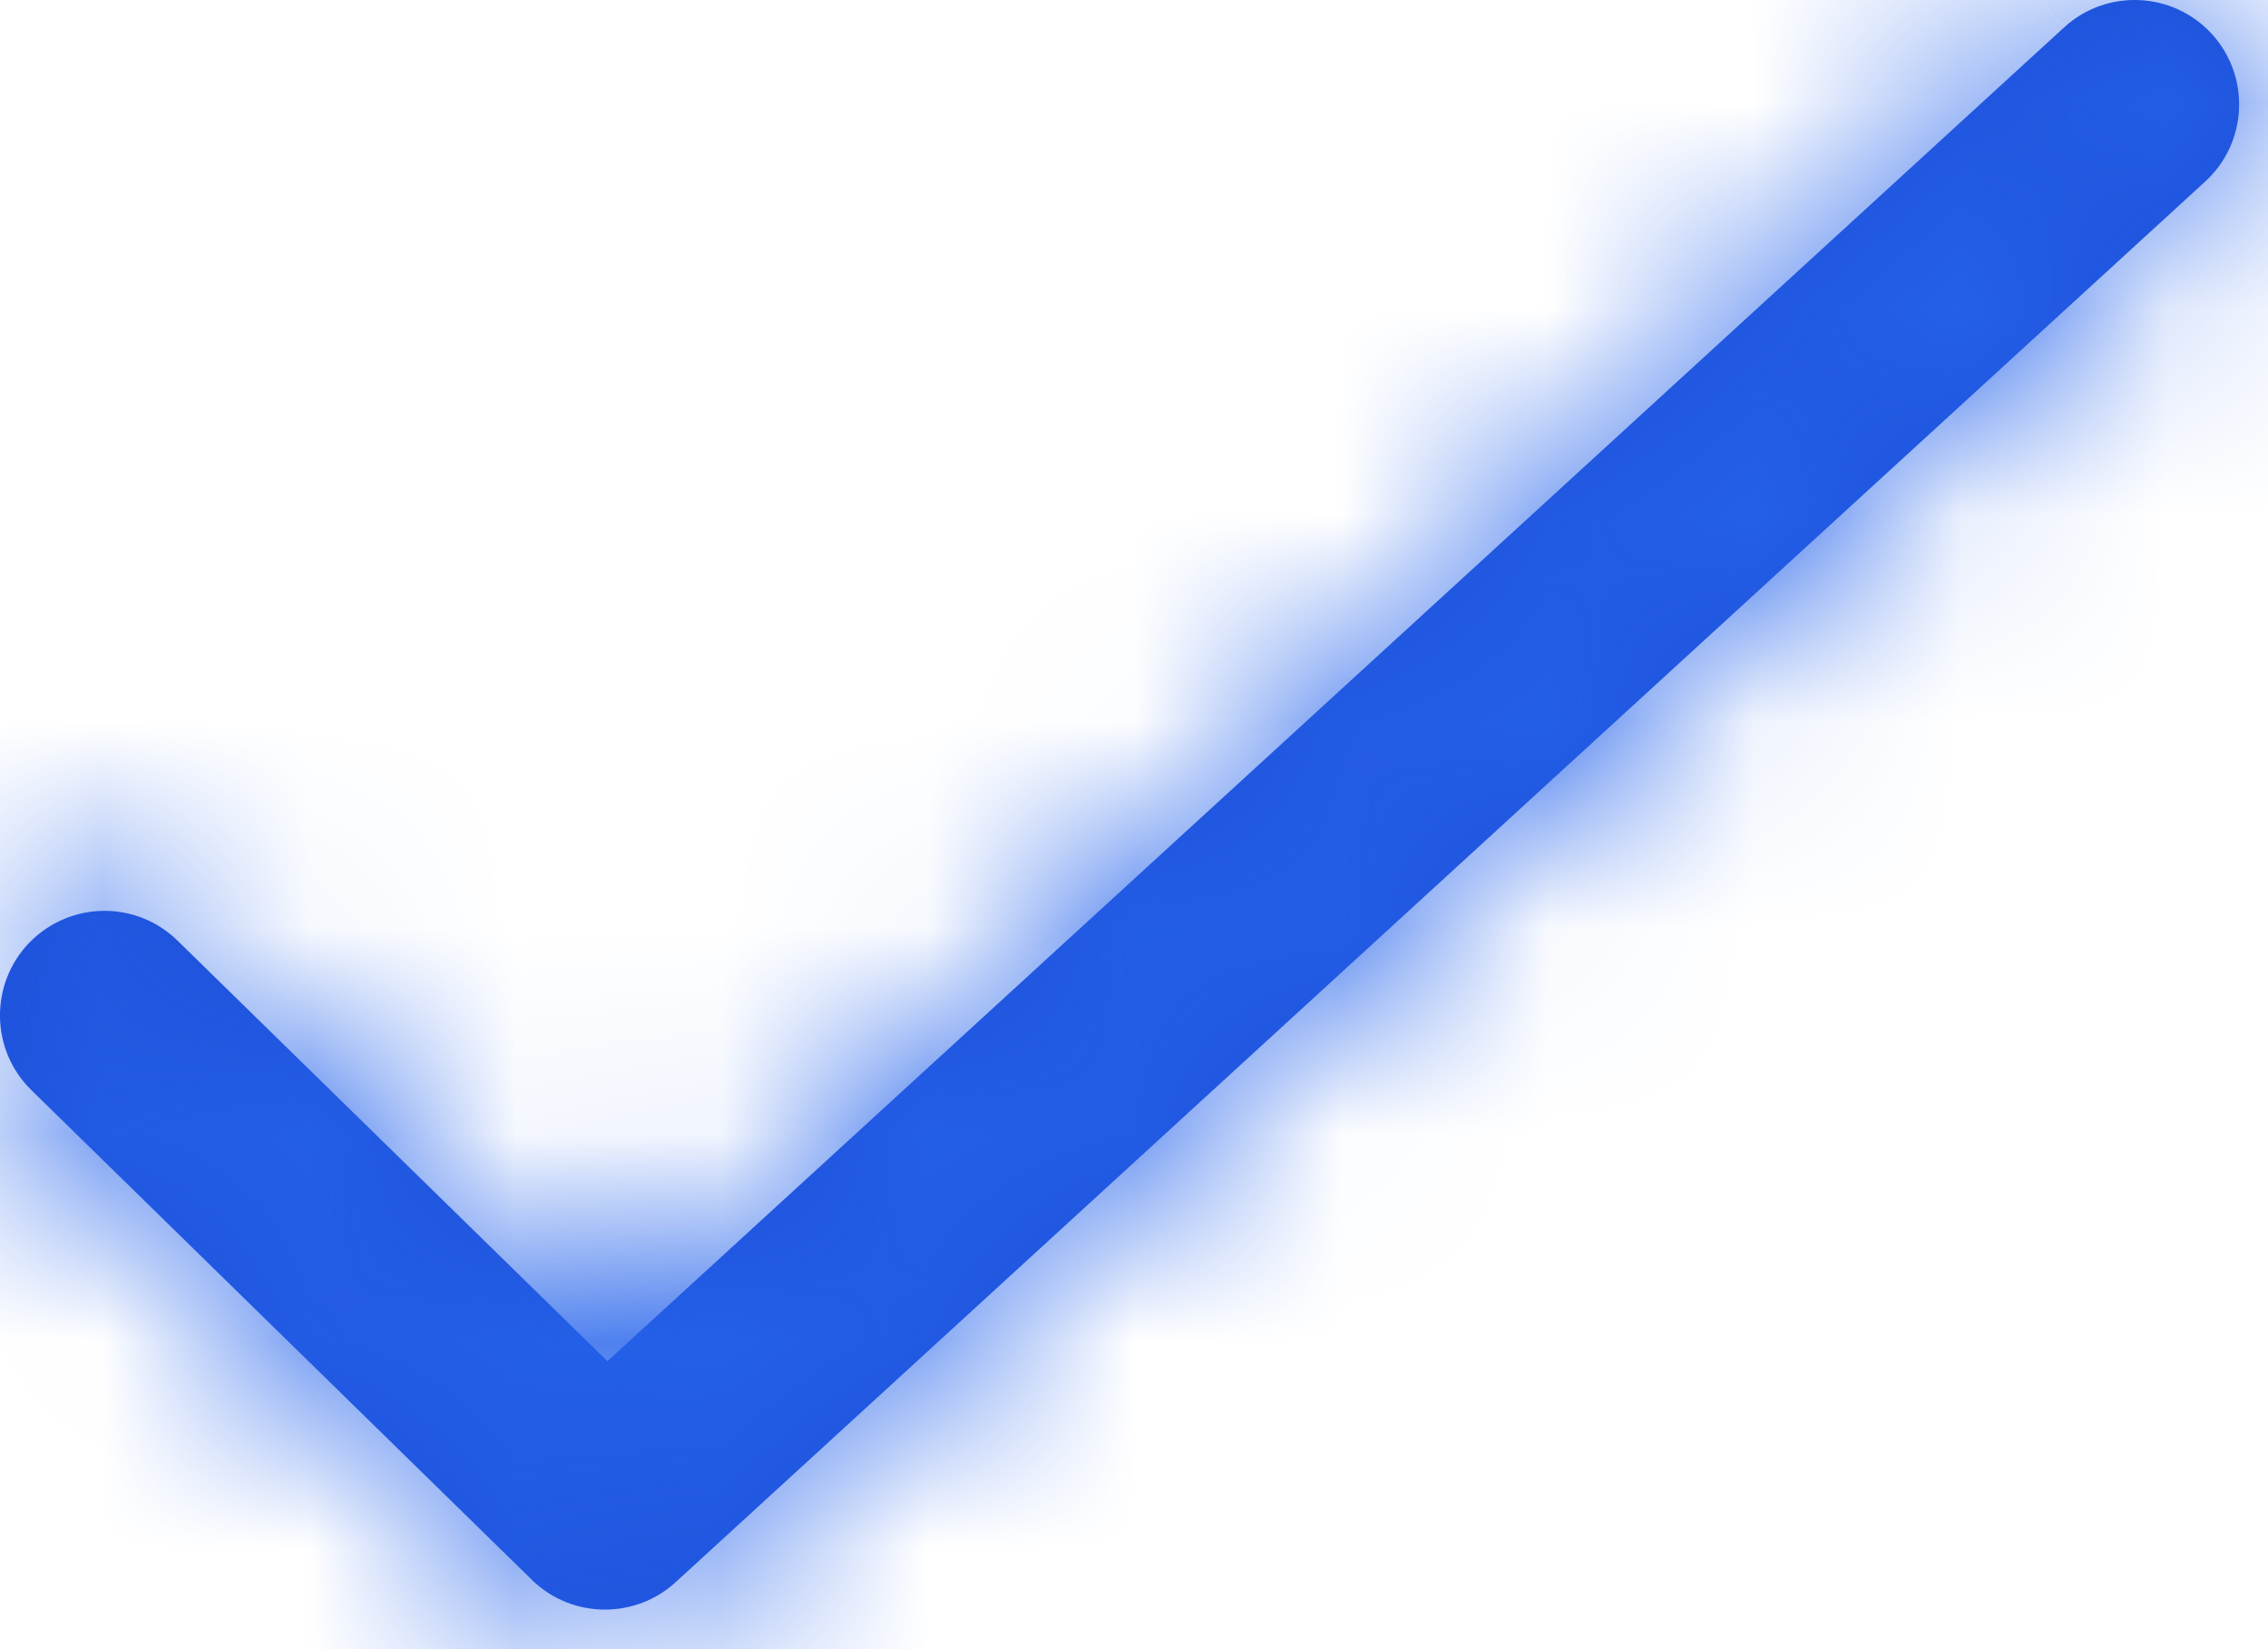 <svg width="11" height="8" viewBox="0 0 11 8" fill="none" xmlns="http://www.w3.org/2000/svg">
<mask id="path-1-inside-1_2921_79264" fill="white">
<path d="M2.934 7.808C2.806 7.808 2.678 7.76 2.58 7.664L0.152 5.288C-0.048 5.092 -0.051 4.771 0.144 4.571C0.341 4.371 0.661 4.367 0.861 4.563L2.946 6.603L10.011 0.133C10.217 -0.056 10.537 -0.042 10.727 0.164C10.916 0.371 10.902 0.692 10.695 0.881L3.277 7.675C3.18 7.764 3.057 7.808 2.934 7.808Z"/>
</mask>
<path d="M2.934 7.808C2.806 7.808 2.678 7.76 2.58 7.664L0.152 5.288C-0.048 5.092 -0.051 4.771 0.144 4.571C0.341 4.371 0.661 4.367 0.861 4.563L2.946 6.603L10.011 0.133C10.217 -0.056 10.537 -0.042 10.727 0.164C10.916 0.371 10.902 0.692 10.695 0.881L3.277 7.675C3.18 7.764 3.057 7.808 2.934 7.808Z" fill="#1D4ED8"/>
<path d="M2.58 7.664L0.481 9.808L0.484 9.81L2.58 7.664ZM0.152 5.288L-1.948 7.43L-1.946 7.432L0.152 5.288ZM0.144 4.571L-1.997 2.47L-2 2.473L0.144 4.571ZM0.861 4.563L2.96 2.419L2.959 2.418L0.861 4.563ZM2.946 6.603L0.848 8.747L2.878 10.733L4.972 8.815L2.946 6.603ZM10.011 0.133L7.987 -2.082L7.984 -2.079L10.011 0.133ZM10.727 0.164L12.941 -1.86L12.936 -1.865L10.727 0.164ZM10.695 0.881L8.672 -1.335L8.669 -1.332L10.695 0.881ZM3.277 7.675L5.301 9.889L5.303 9.887L3.277 7.675ZM2.934 4.808C3.56 4.808 4.193 5.046 4.676 5.517L0.484 9.81C1.163 10.473 2.052 10.808 2.934 10.808V4.808ZM4.678 5.52L2.251 3.144L-1.946 7.432L0.481 9.808L4.678 5.52ZM2.253 3.146C3.232 4.106 3.253 5.683 2.289 6.669L-2 2.473C-3.356 3.859 -3.327 6.078 -1.948 7.43L2.253 3.146ZM2.285 6.672C1.326 7.65 -0.25 7.673 -1.236 6.708L2.959 2.418C1.572 1.062 -0.645 1.092 -1.997 2.47L2.285 6.672ZM-1.237 6.707L0.848 8.747L5.044 4.459L2.96 2.419L-1.237 6.707ZM4.972 8.815L12.037 2.345L7.984 -2.079L0.92 4.391L4.972 8.815ZM12.034 2.347C11.02 3.275 9.446 3.205 8.517 2.193L12.936 -1.865C11.629 -3.289 9.414 -3.387 7.987 -2.082L12.034 2.347ZM8.512 2.188C7.587 1.176 7.65 -0.402 8.672 -1.335L12.718 3.096C14.153 1.785 14.244 -0.434 12.941 -1.86L8.512 2.188ZM8.669 -1.332L1.251 5.463L5.303 9.887L12.721 3.093L8.669 -1.332ZM1.252 5.461C1.726 5.028 2.333 4.808 2.934 4.808V10.808C3.781 10.808 4.633 10.5 5.301 9.889L1.252 5.461Z" fill="#2563EB" mask="url(#path-1-inside-1_2921_79264)"/>
</svg>
